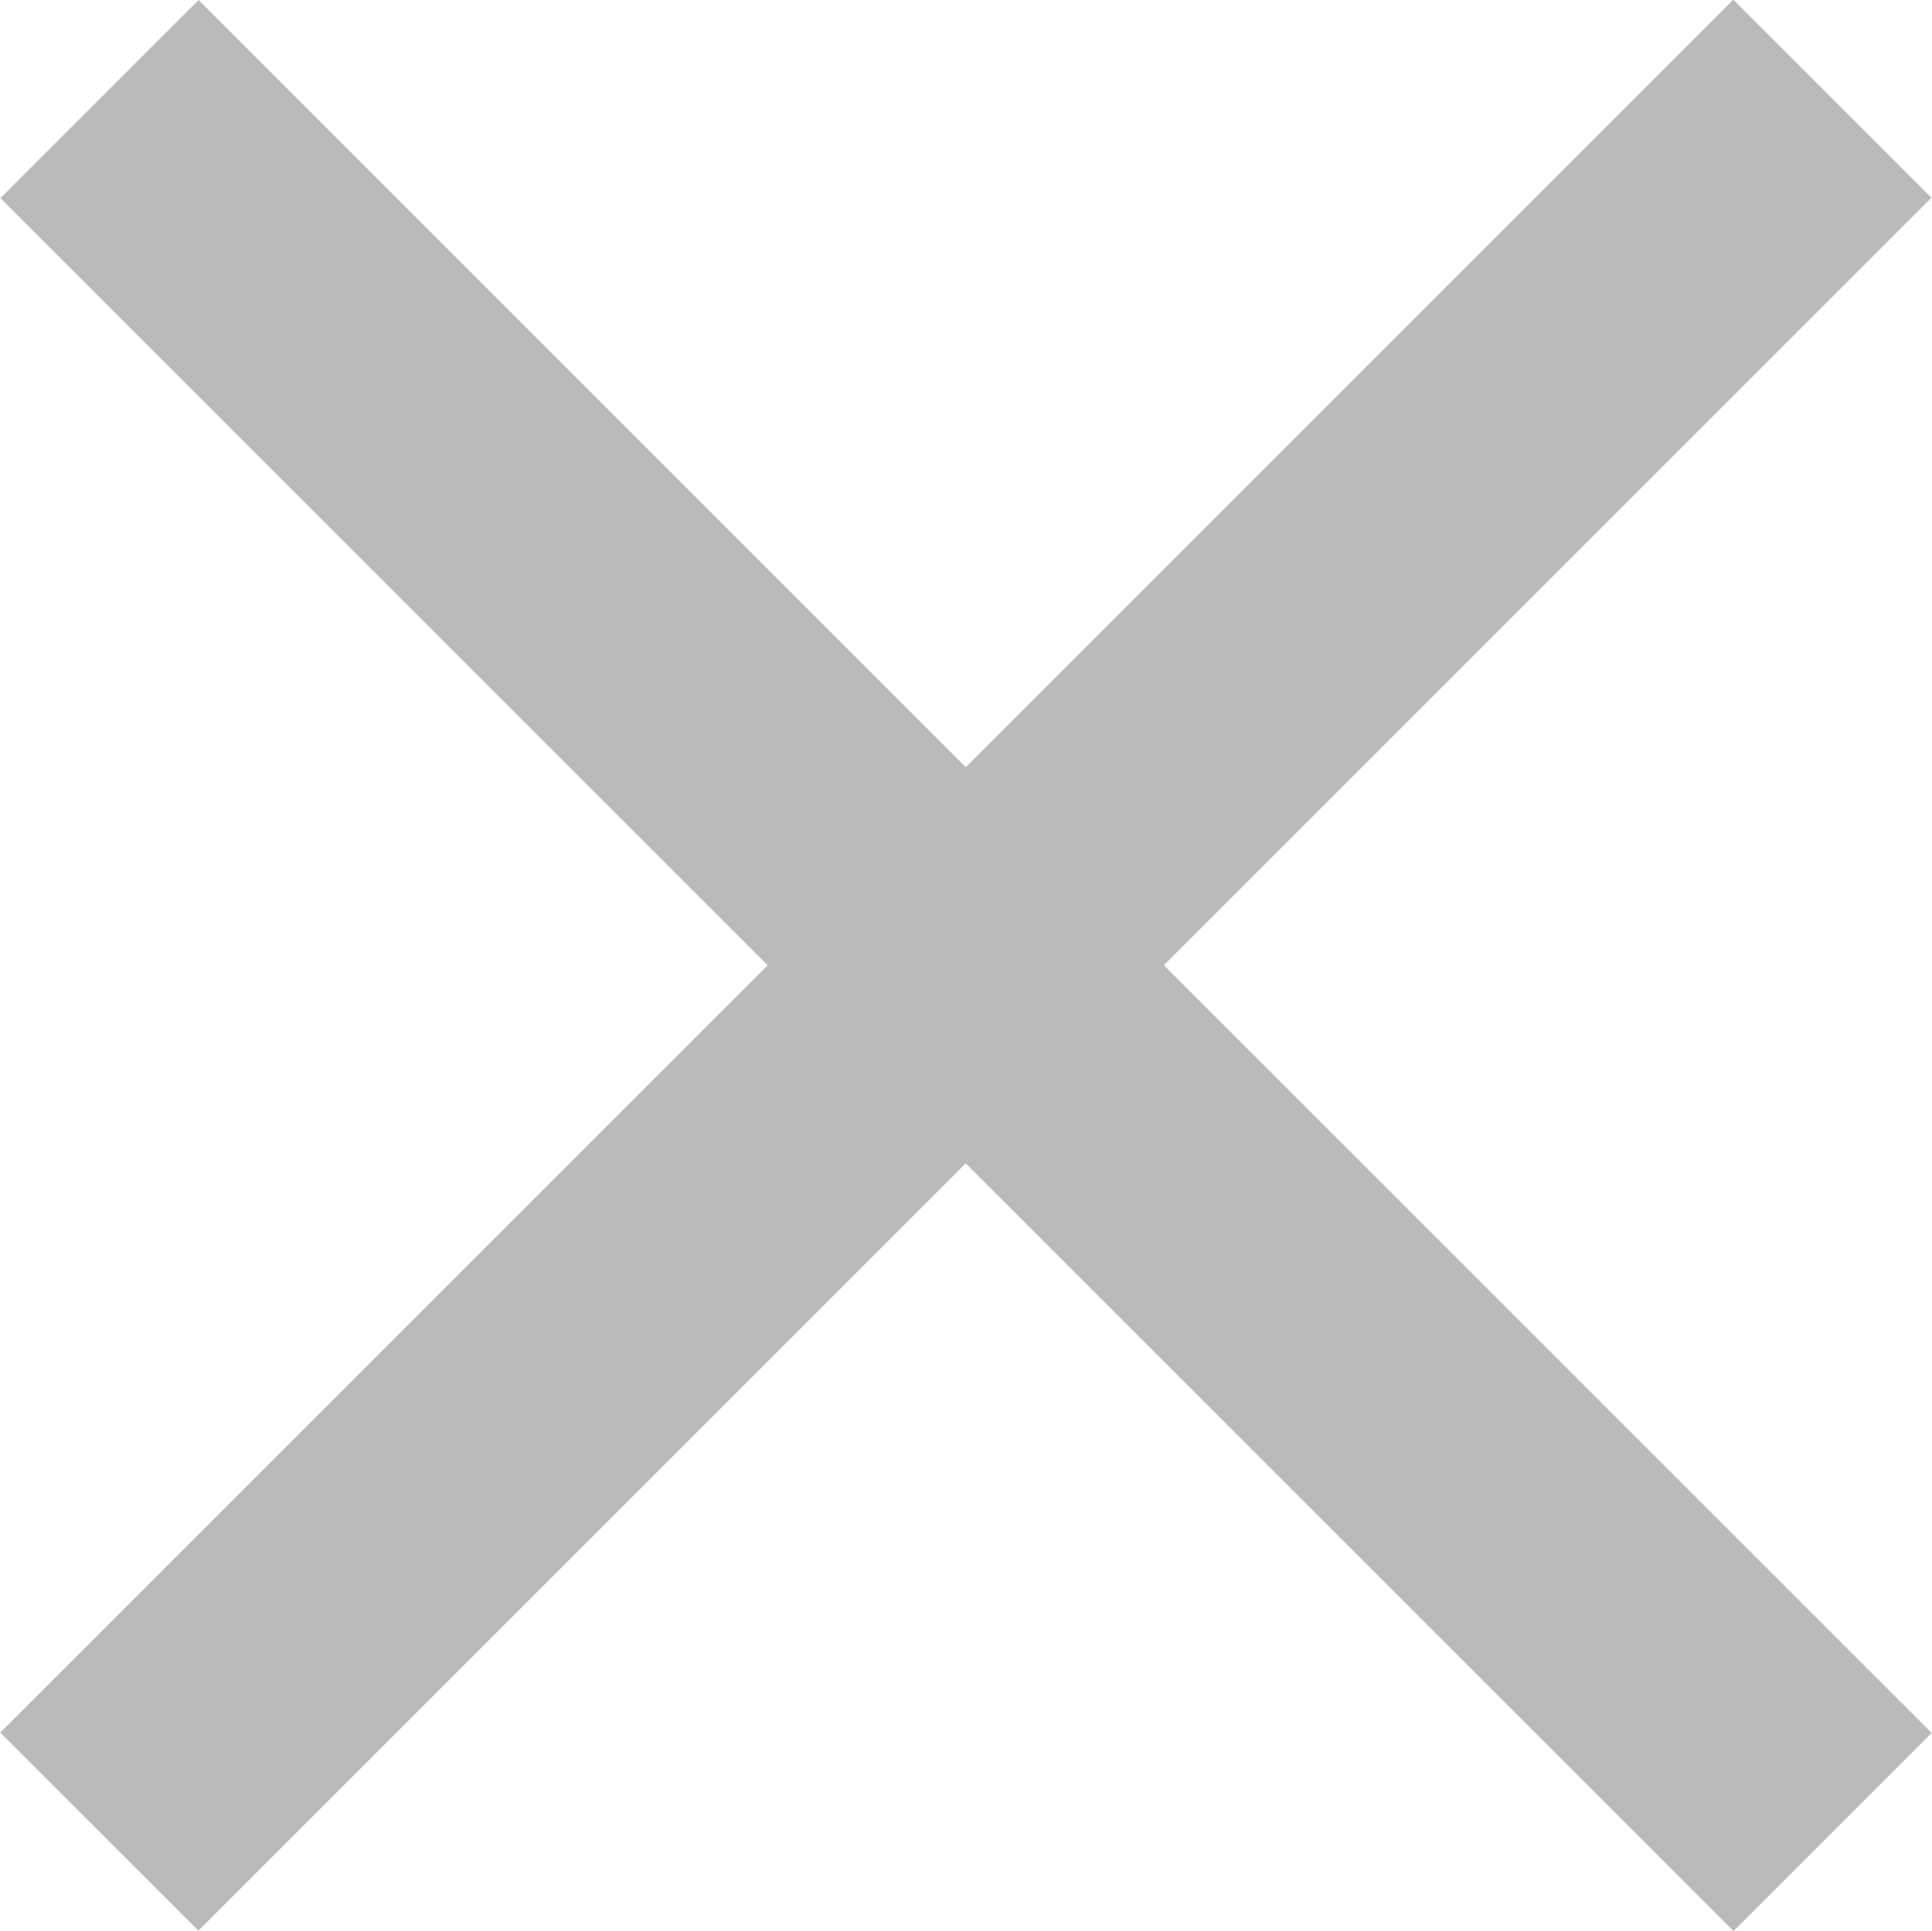 <svg class="cross-icon" xmlns="http://www.w3.org/2000/svg" width="6.895" height="6.893" viewBox="0 0 6.895 6.893">
  <g id="Group_3598" data-name="Group 3598" transform="translate(18054.844 -9420.852) rotate(45)">
    <path id="Path_816" data-name="Path 816" d="M-6104.653,19428.25h8.747" fill="none" stroke="#bababa" stroke-width="1"/>
    <path id="Path_817" data-name="Path 817" d="M-6104.653,19428.25h8.747" transform="translate(13327.969 25528.529) rotate(90)" fill="none" stroke="#bababa" stroke-width="1"/>
  </g>
</svg>
